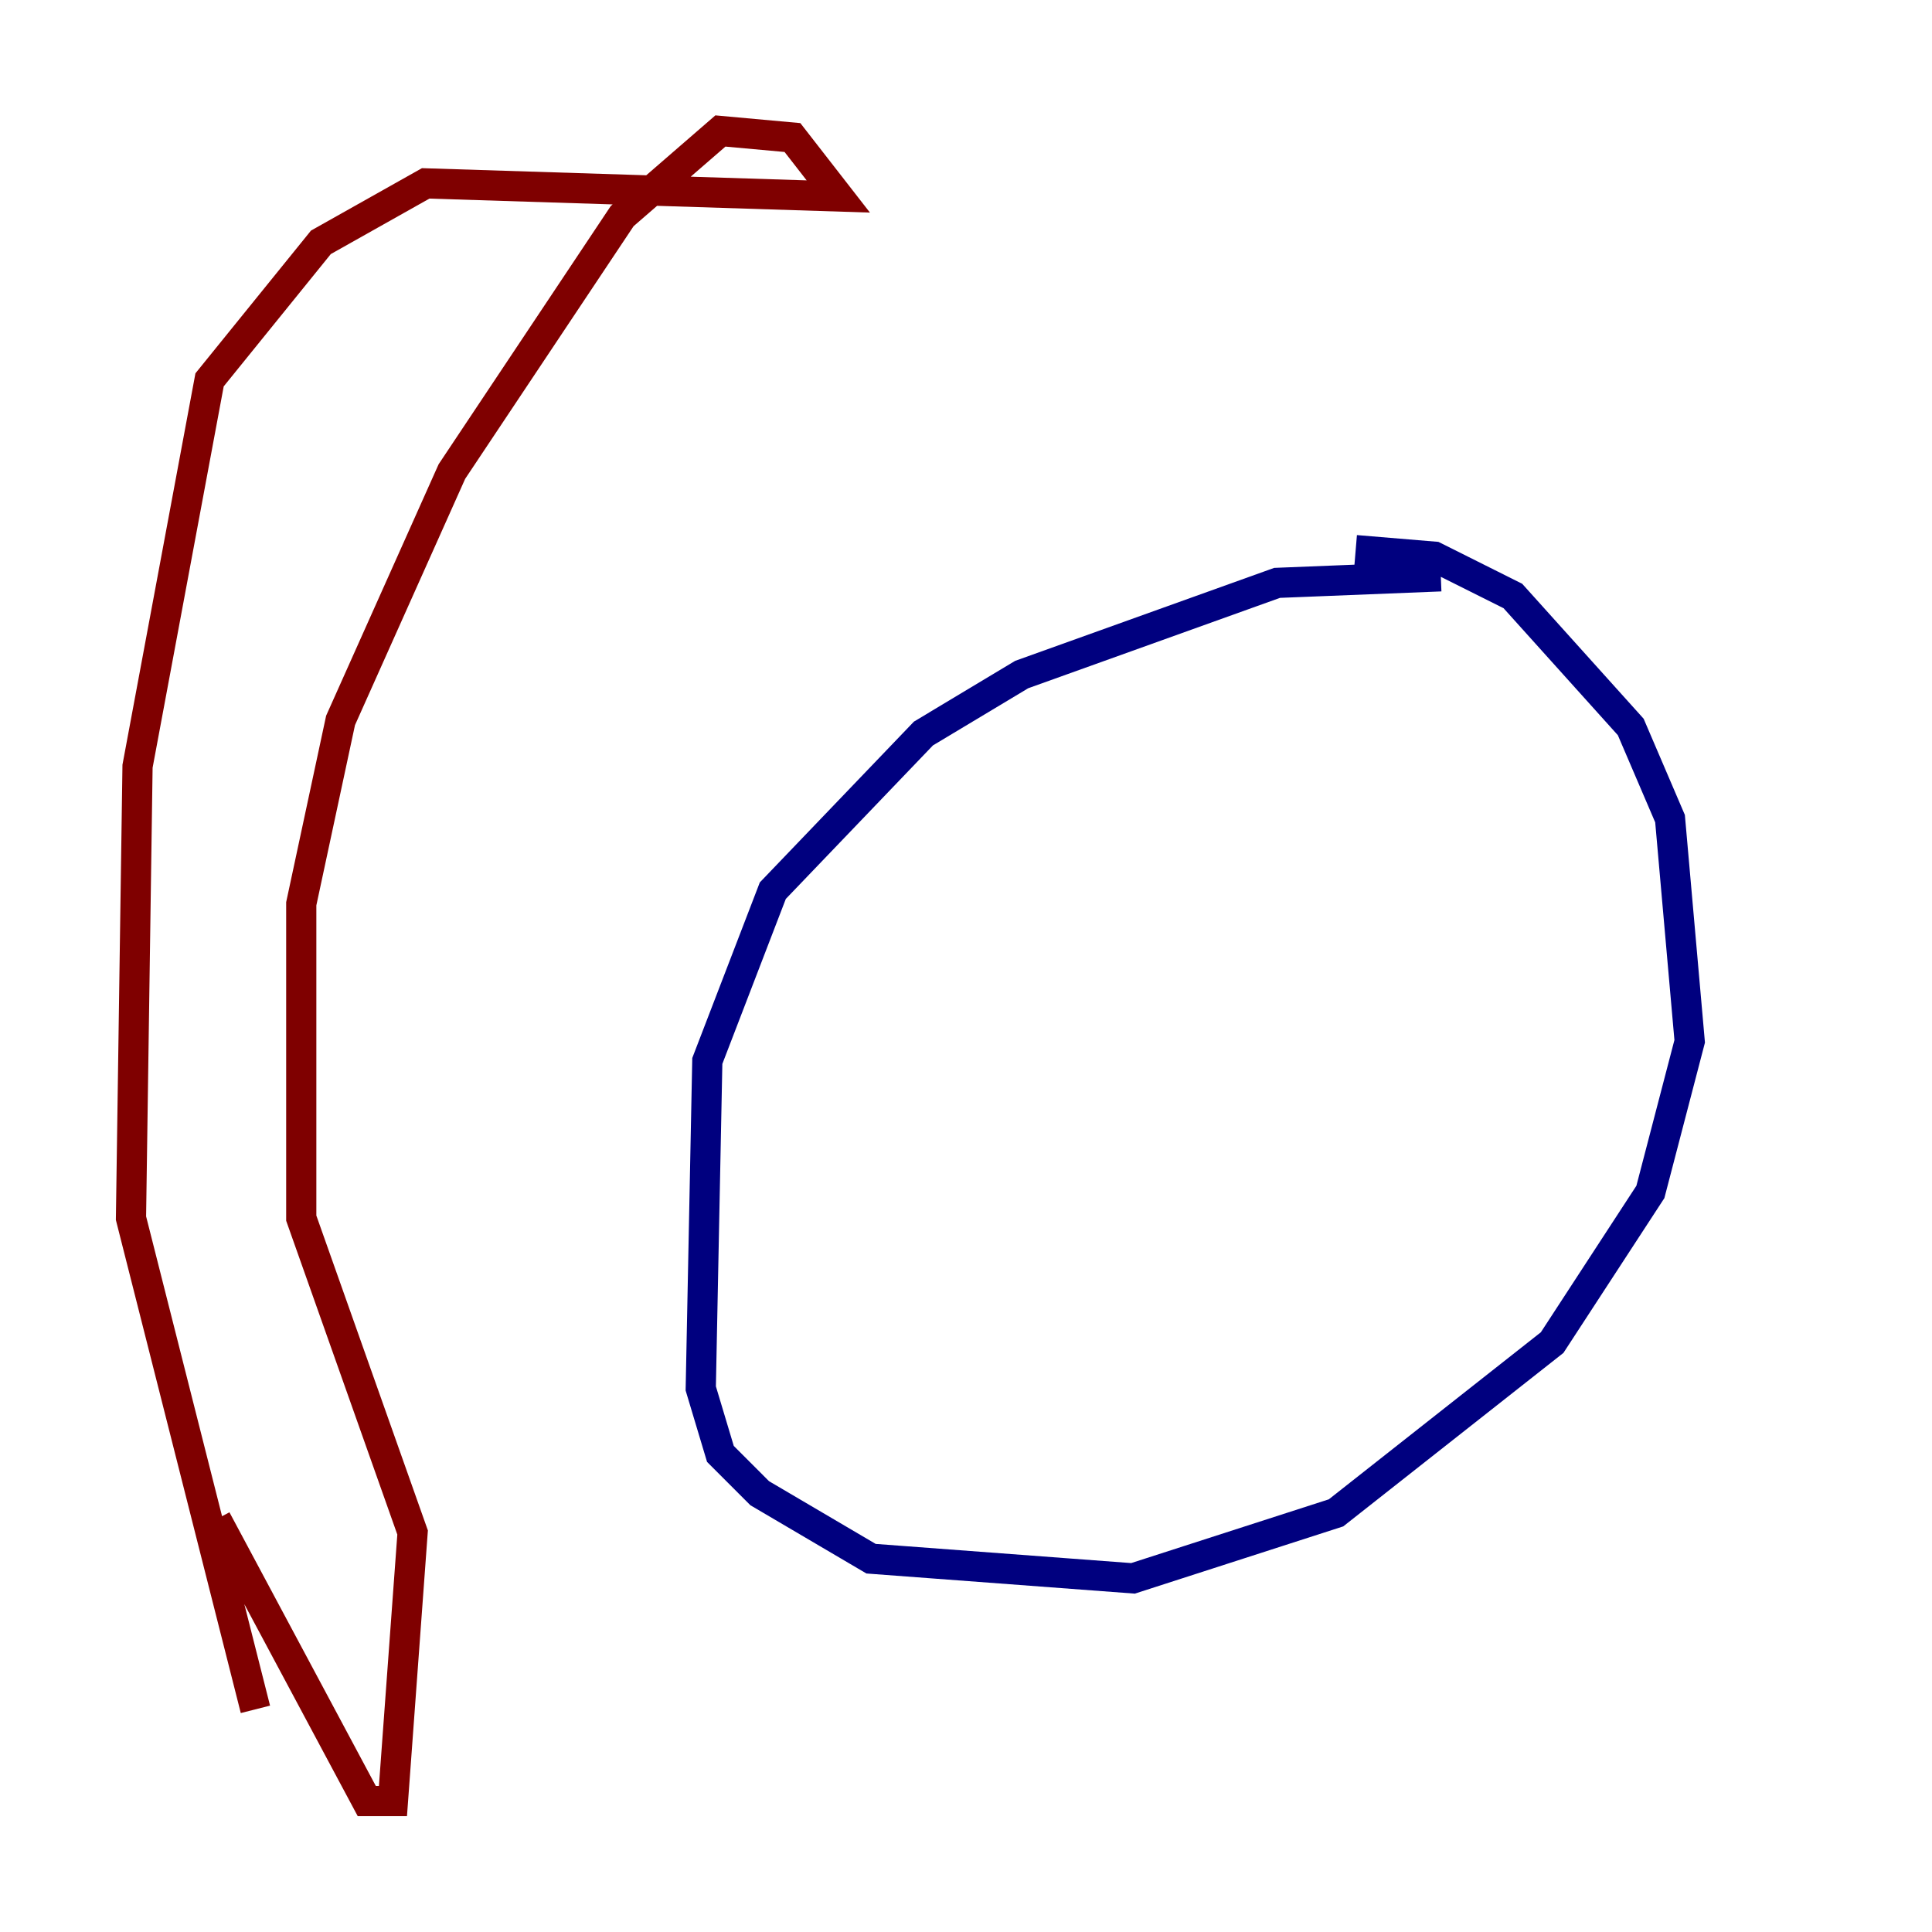<?xml version="1.0" encoding="utf-8" ?>
<svg baseProfile="tiny" height="128" version="1.2" viewBox="0,0,128,128" width="128" xmlns="http://www.w3.org/2000/svg" xmlns:ev="http://www.w3.org/2001/xml-events" xmlns:xlink="http://www.w3.org/1999/xlink"><defs /><polyline fill="none" points="95.458,38.183 84.61,38.617 67.688,44.691 61.18,48.597 51.2,59.01 46.861,70.291 46.427,91.986 47.729,96.325 50.332,98.929 57.709,103.268 75.064,104.57 88.515,100.231 102.834,88.949 109.342,78.969 111.946,68.99 110.644,54.237 108.041,48.163 100.231,39.485 95.024,36.881 89.817,36.447" stroke="#00007f" stroke-width="2" /><polyline fill="none" points="14.319,100.664 24.298,119.322 26.034,119.322 27.336,101.532 19.959,80.705 19.959,59.878 22.563,47.729 29.939,31.241 41.22,14.319 47.729,8.678 52.502,9.112 55.539,13.017 28.203,12.149 21.261,16.054 13.885,25.166 9.112,50.766 8.678,80.705 16.922,113.248" stroke="#7f0000" stroke-width="2" /></svg>